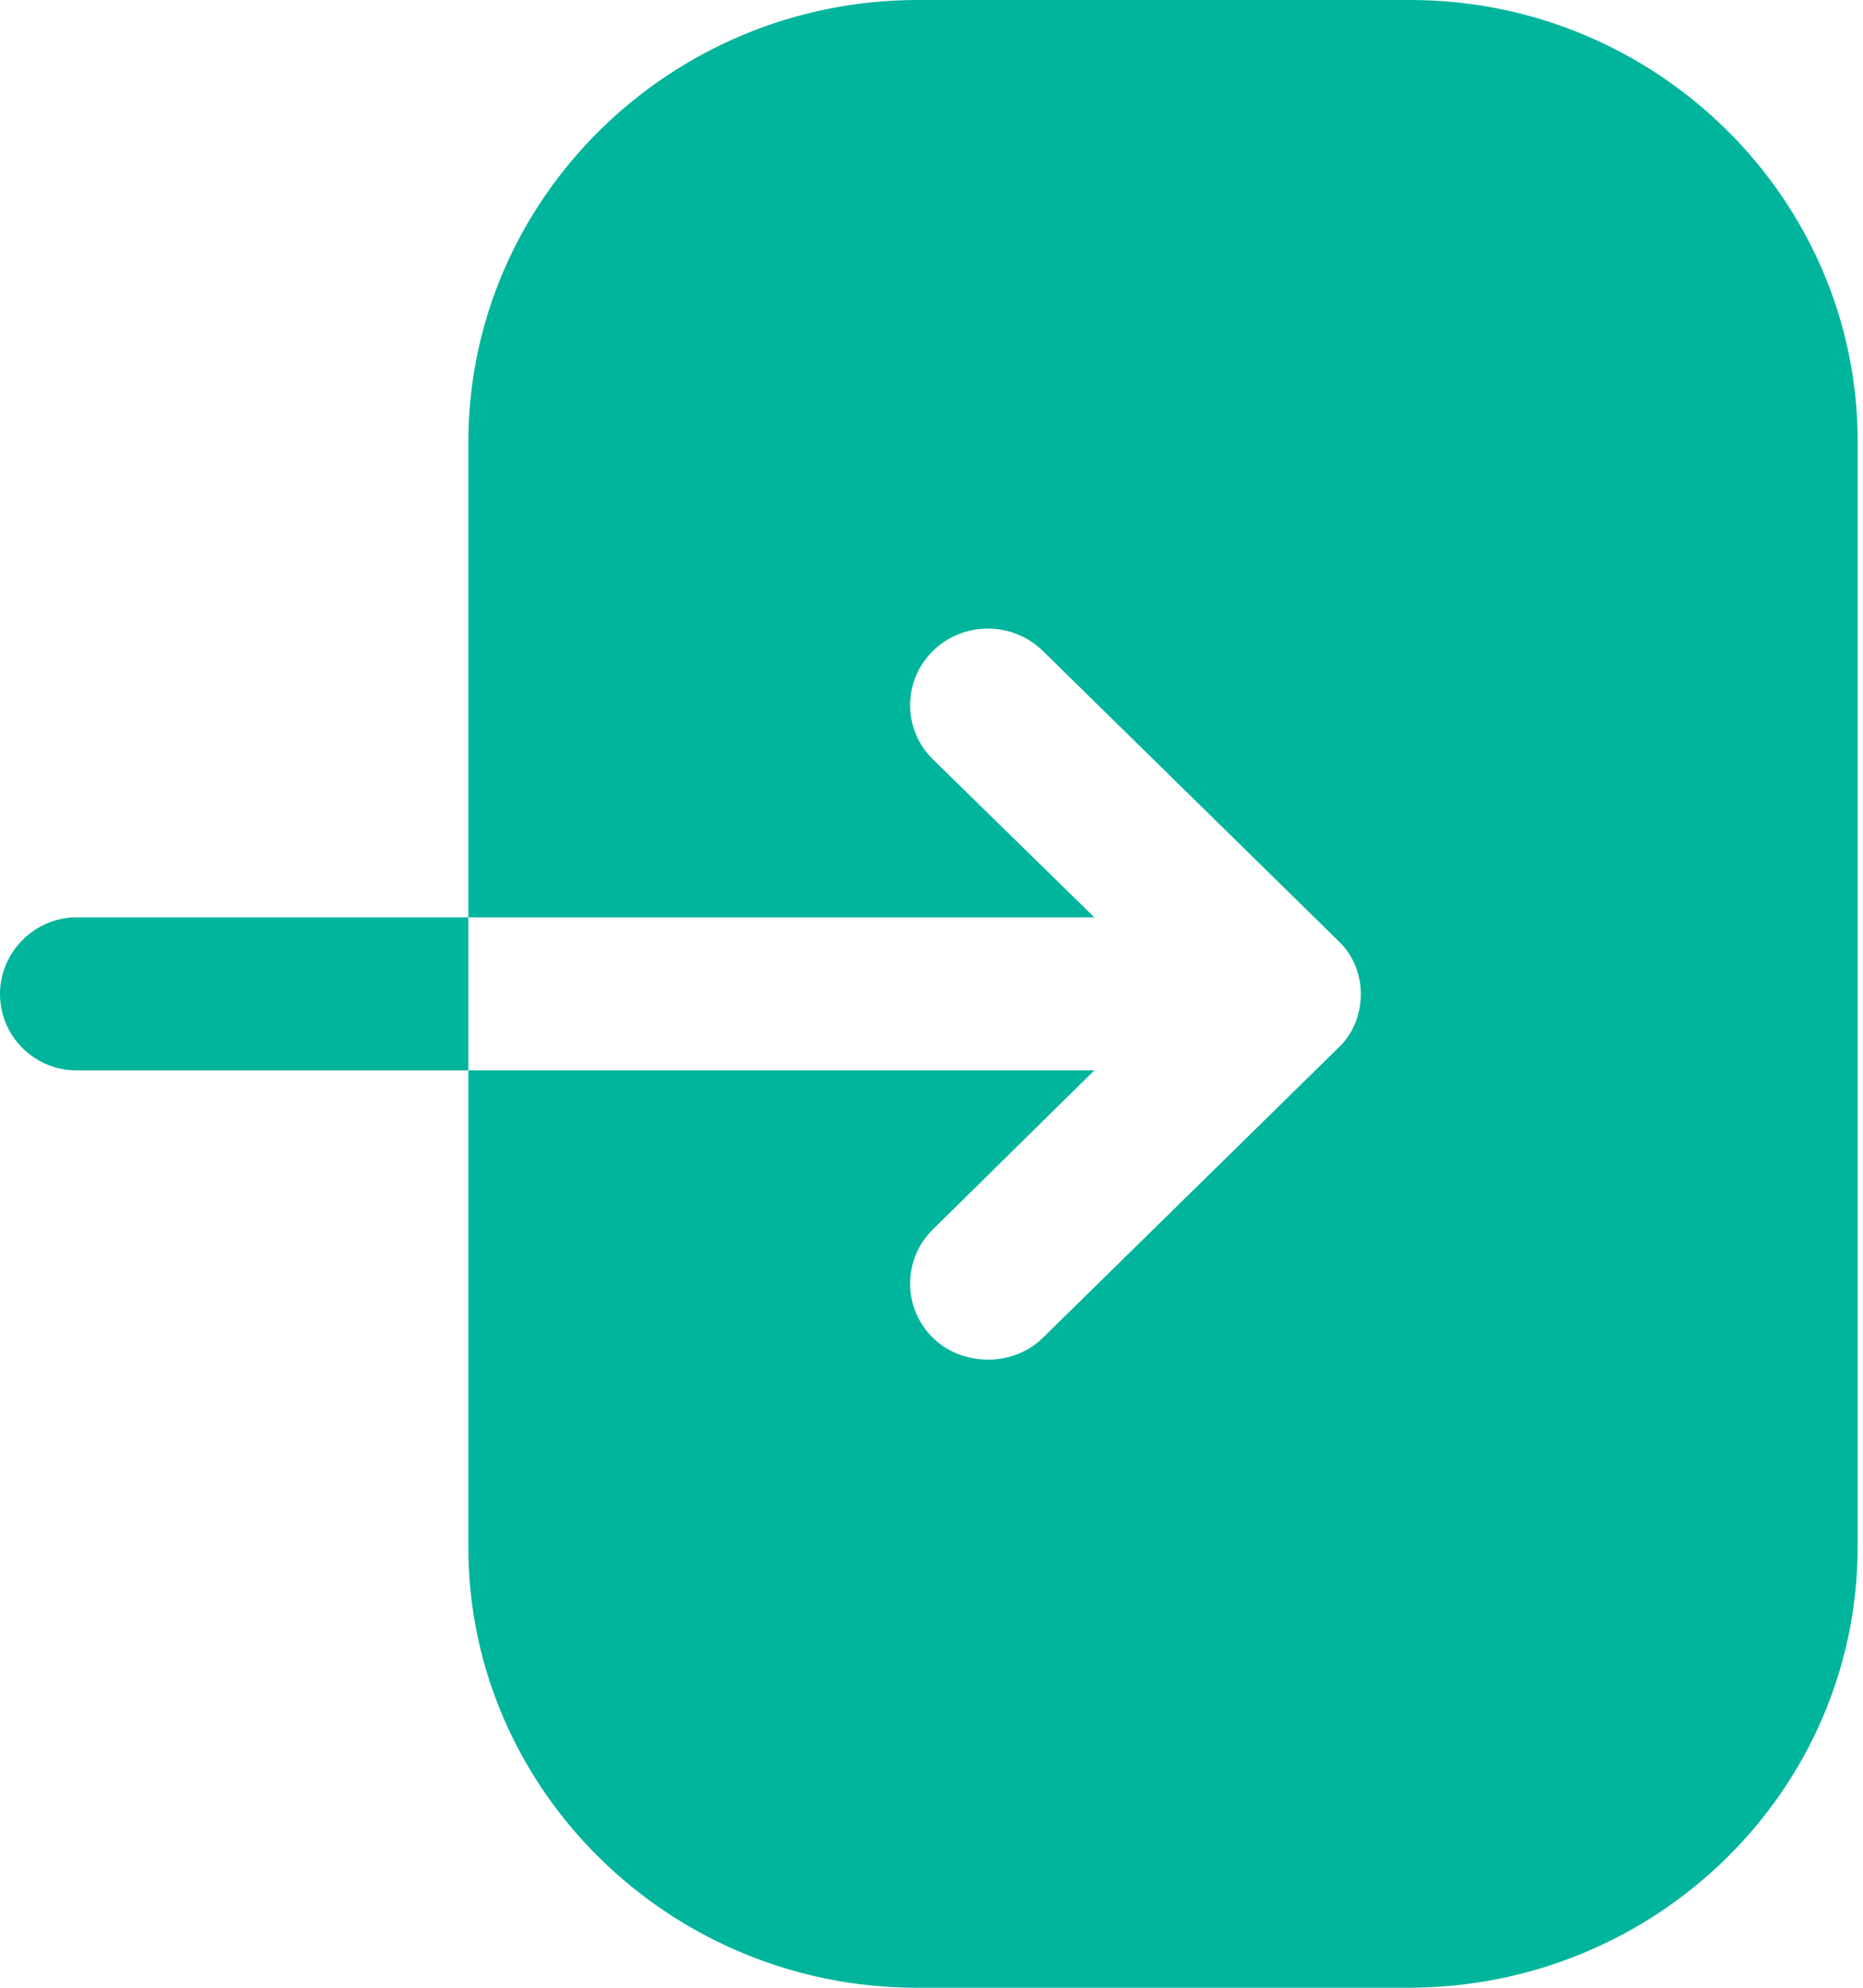 <svg width="15" height="16" viewBox="0 0 15 16" fill="none" xmlns="http://www.w3.org/2000/svg">
<path fill-rule="evenodd" clip-rule="evenodd" d="M7.389 0H11.355C13.339 0 14.957 1.6 14.957 3.552V12.448C14.957 14.408 13.339 16 11.339 16H7.38C5.397 16 3.771 14.408 3.771 12.456V8.616H8.811L7.511 9.896C7.267 10.136 7.267 10.528 7.511 10.768C7.632 10.888 7.795 10.944 7.958 10.944C8.112 10.944 8.275 10.888 8.397 10.768L10.77 8.44C10.892 8.328 10.957 8.168 10.957 8C10.957 7.84 10.892 7.68 10.77 7.568L8.397 5.24C8.153 5 7.754 5 7.511 5.24C7.267 5.48 7.267 5.872 7.511 6.112L8.811 7.384H3.771V3.56C3.771 1.6 5.397 0 7.389 0ZM0 8C0 7.664 0.28 7.384 0.615 7.384H3.771V8.616H0.615C0.28 8.616 0 8.344 0 8Z" fill="#00B59C"/>
</svg>

